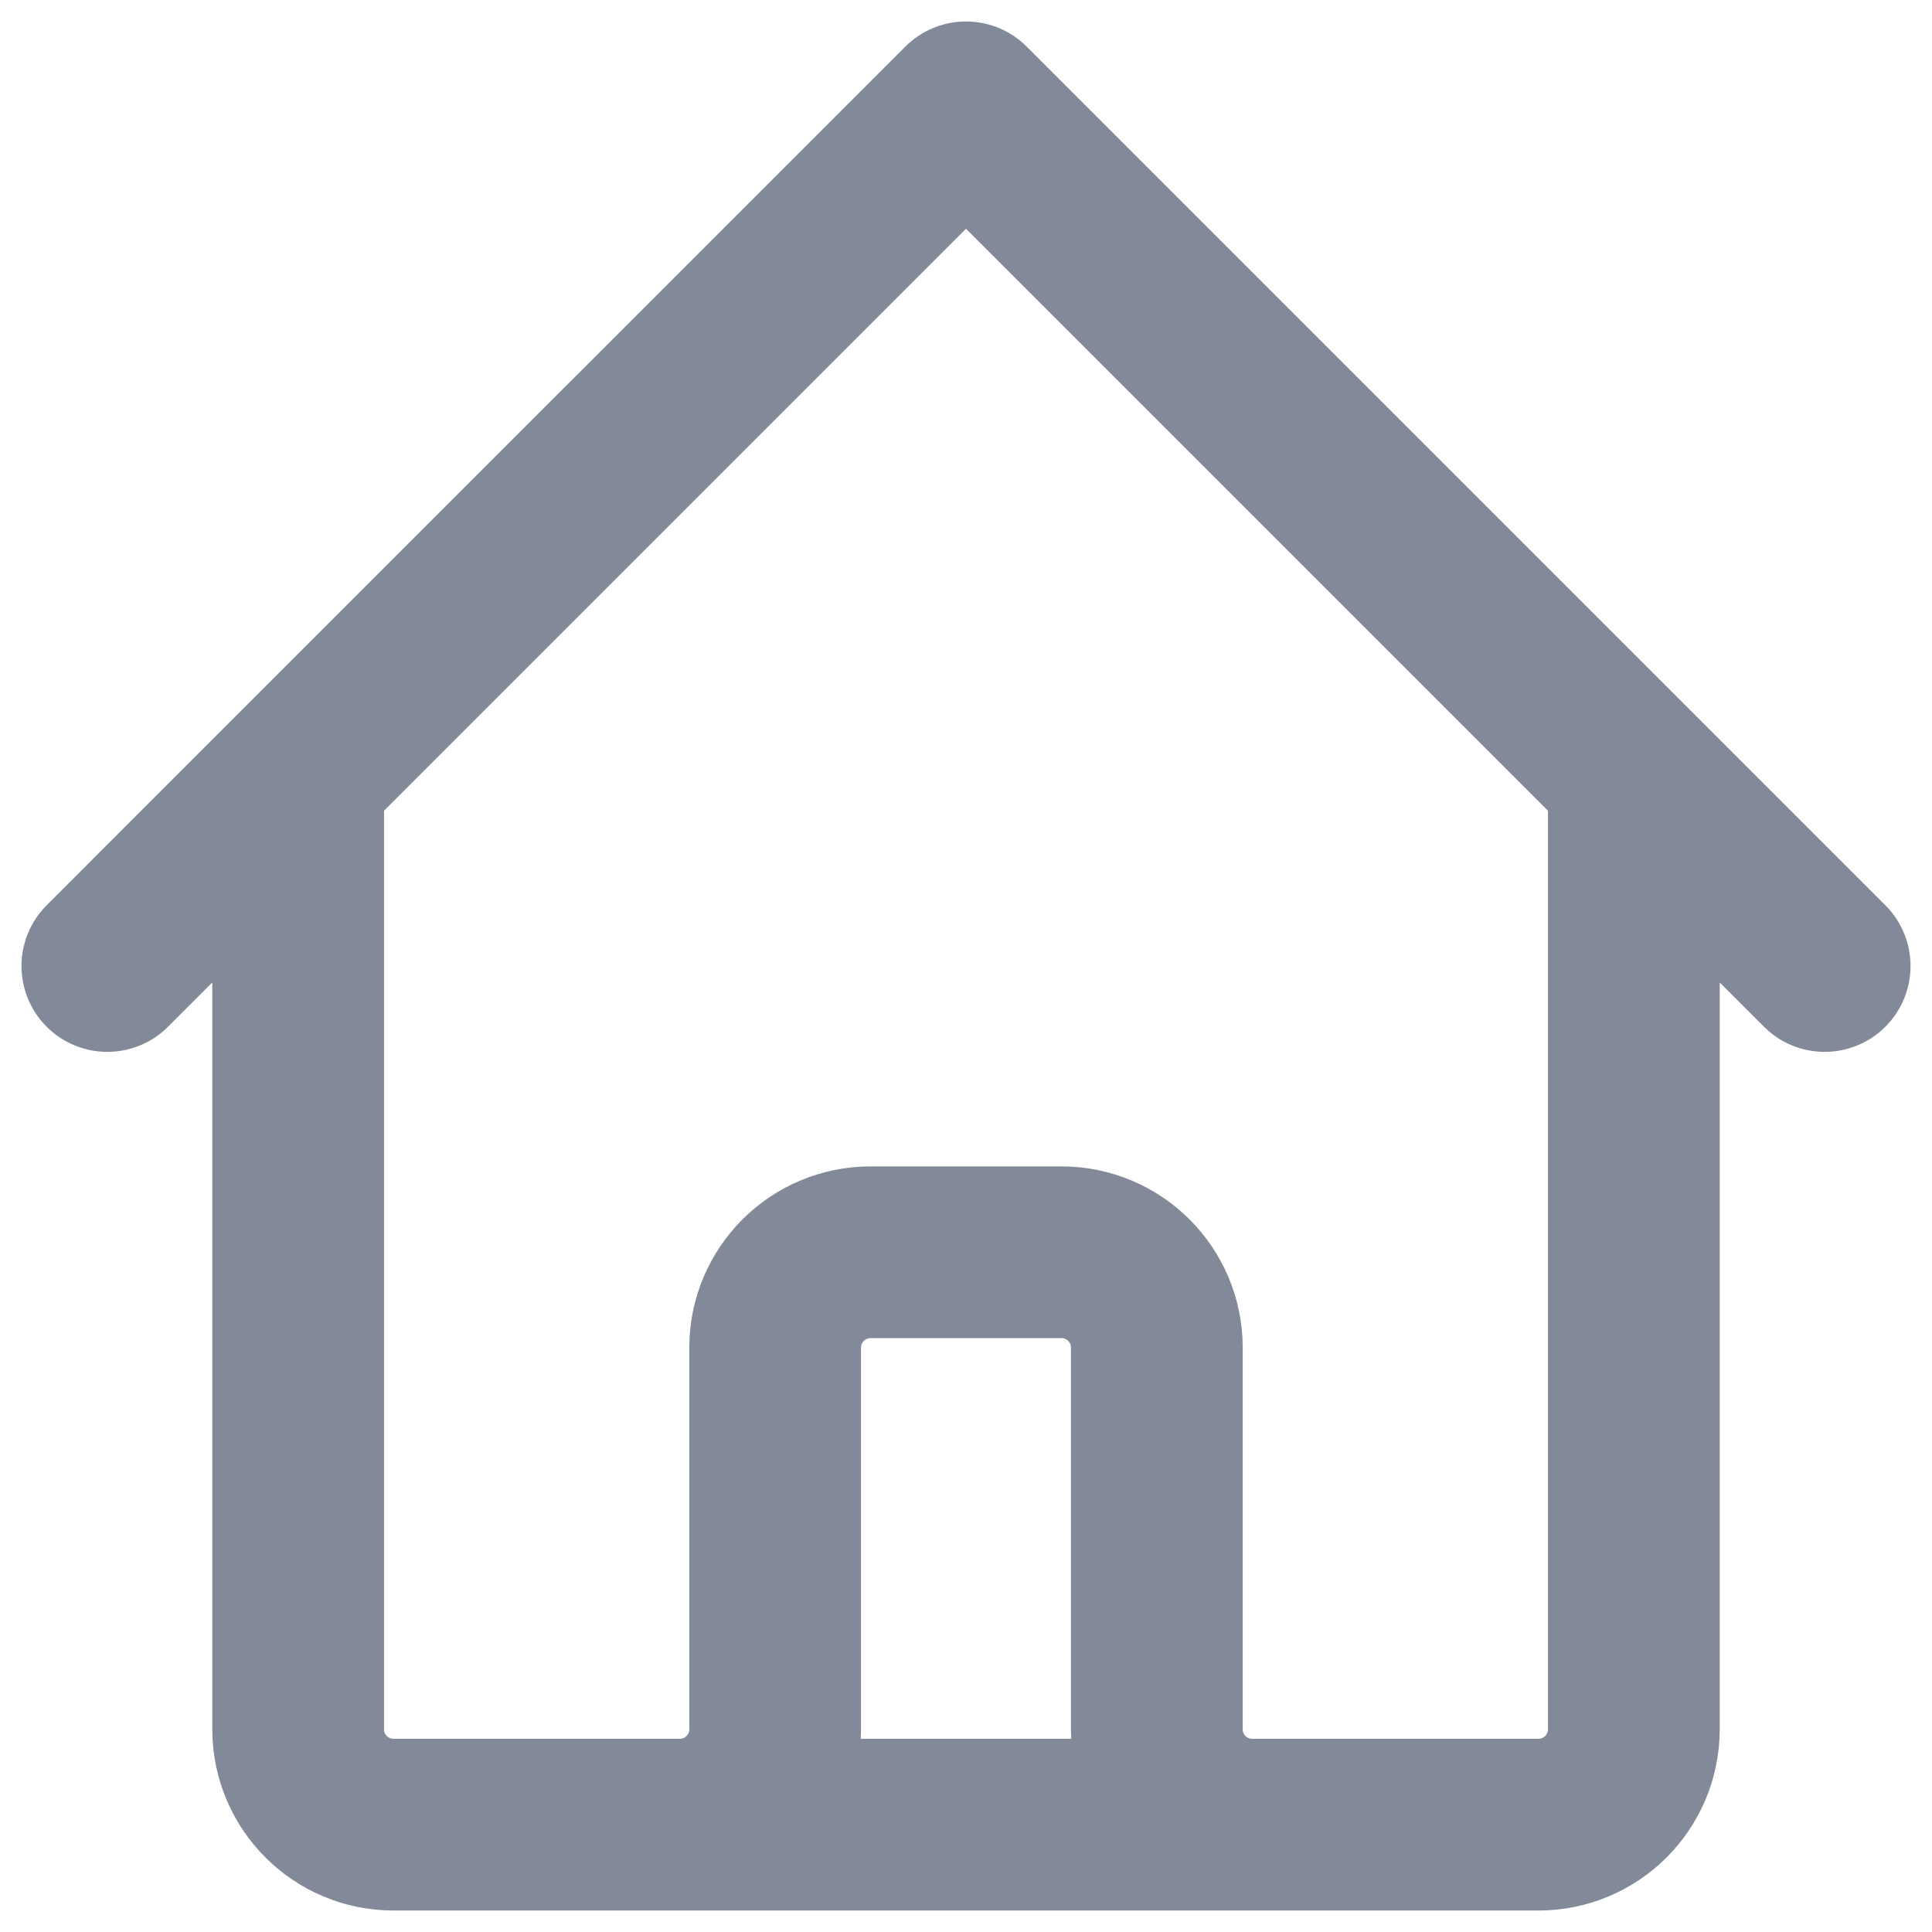 <svg width="18" height="18" viewBox="0 0 18 18" fill="none" xmlns="http://www.w3.org/2000/svg">
<path d="M1 9L2.778 7.222M2.778 7.222L9 1L15.222 7.222M2.778 7.222V16.111C2.778 16.602 3.176 17 3.667 17H6.333M15.222 7.222L17 9M15.222 7.222V16.111C15.222 16.602 14.824 17 14.333 17H11.667M6.333 17C6.824 17 7.222 16.602 7.222 16.111V12.556C7.222 12.065 7.62 11.667 8.111 11.667H9.889C10.38 11.667 10.778 12.065 10.778 12.556V16.111C10.778 16.602 11.176 17 11.667 17M6.333 17H11.667" stroke="#828A99" stroke-width="1.6" stroke-linecap="round" stroke-linejoin="round"/>
</svg>
